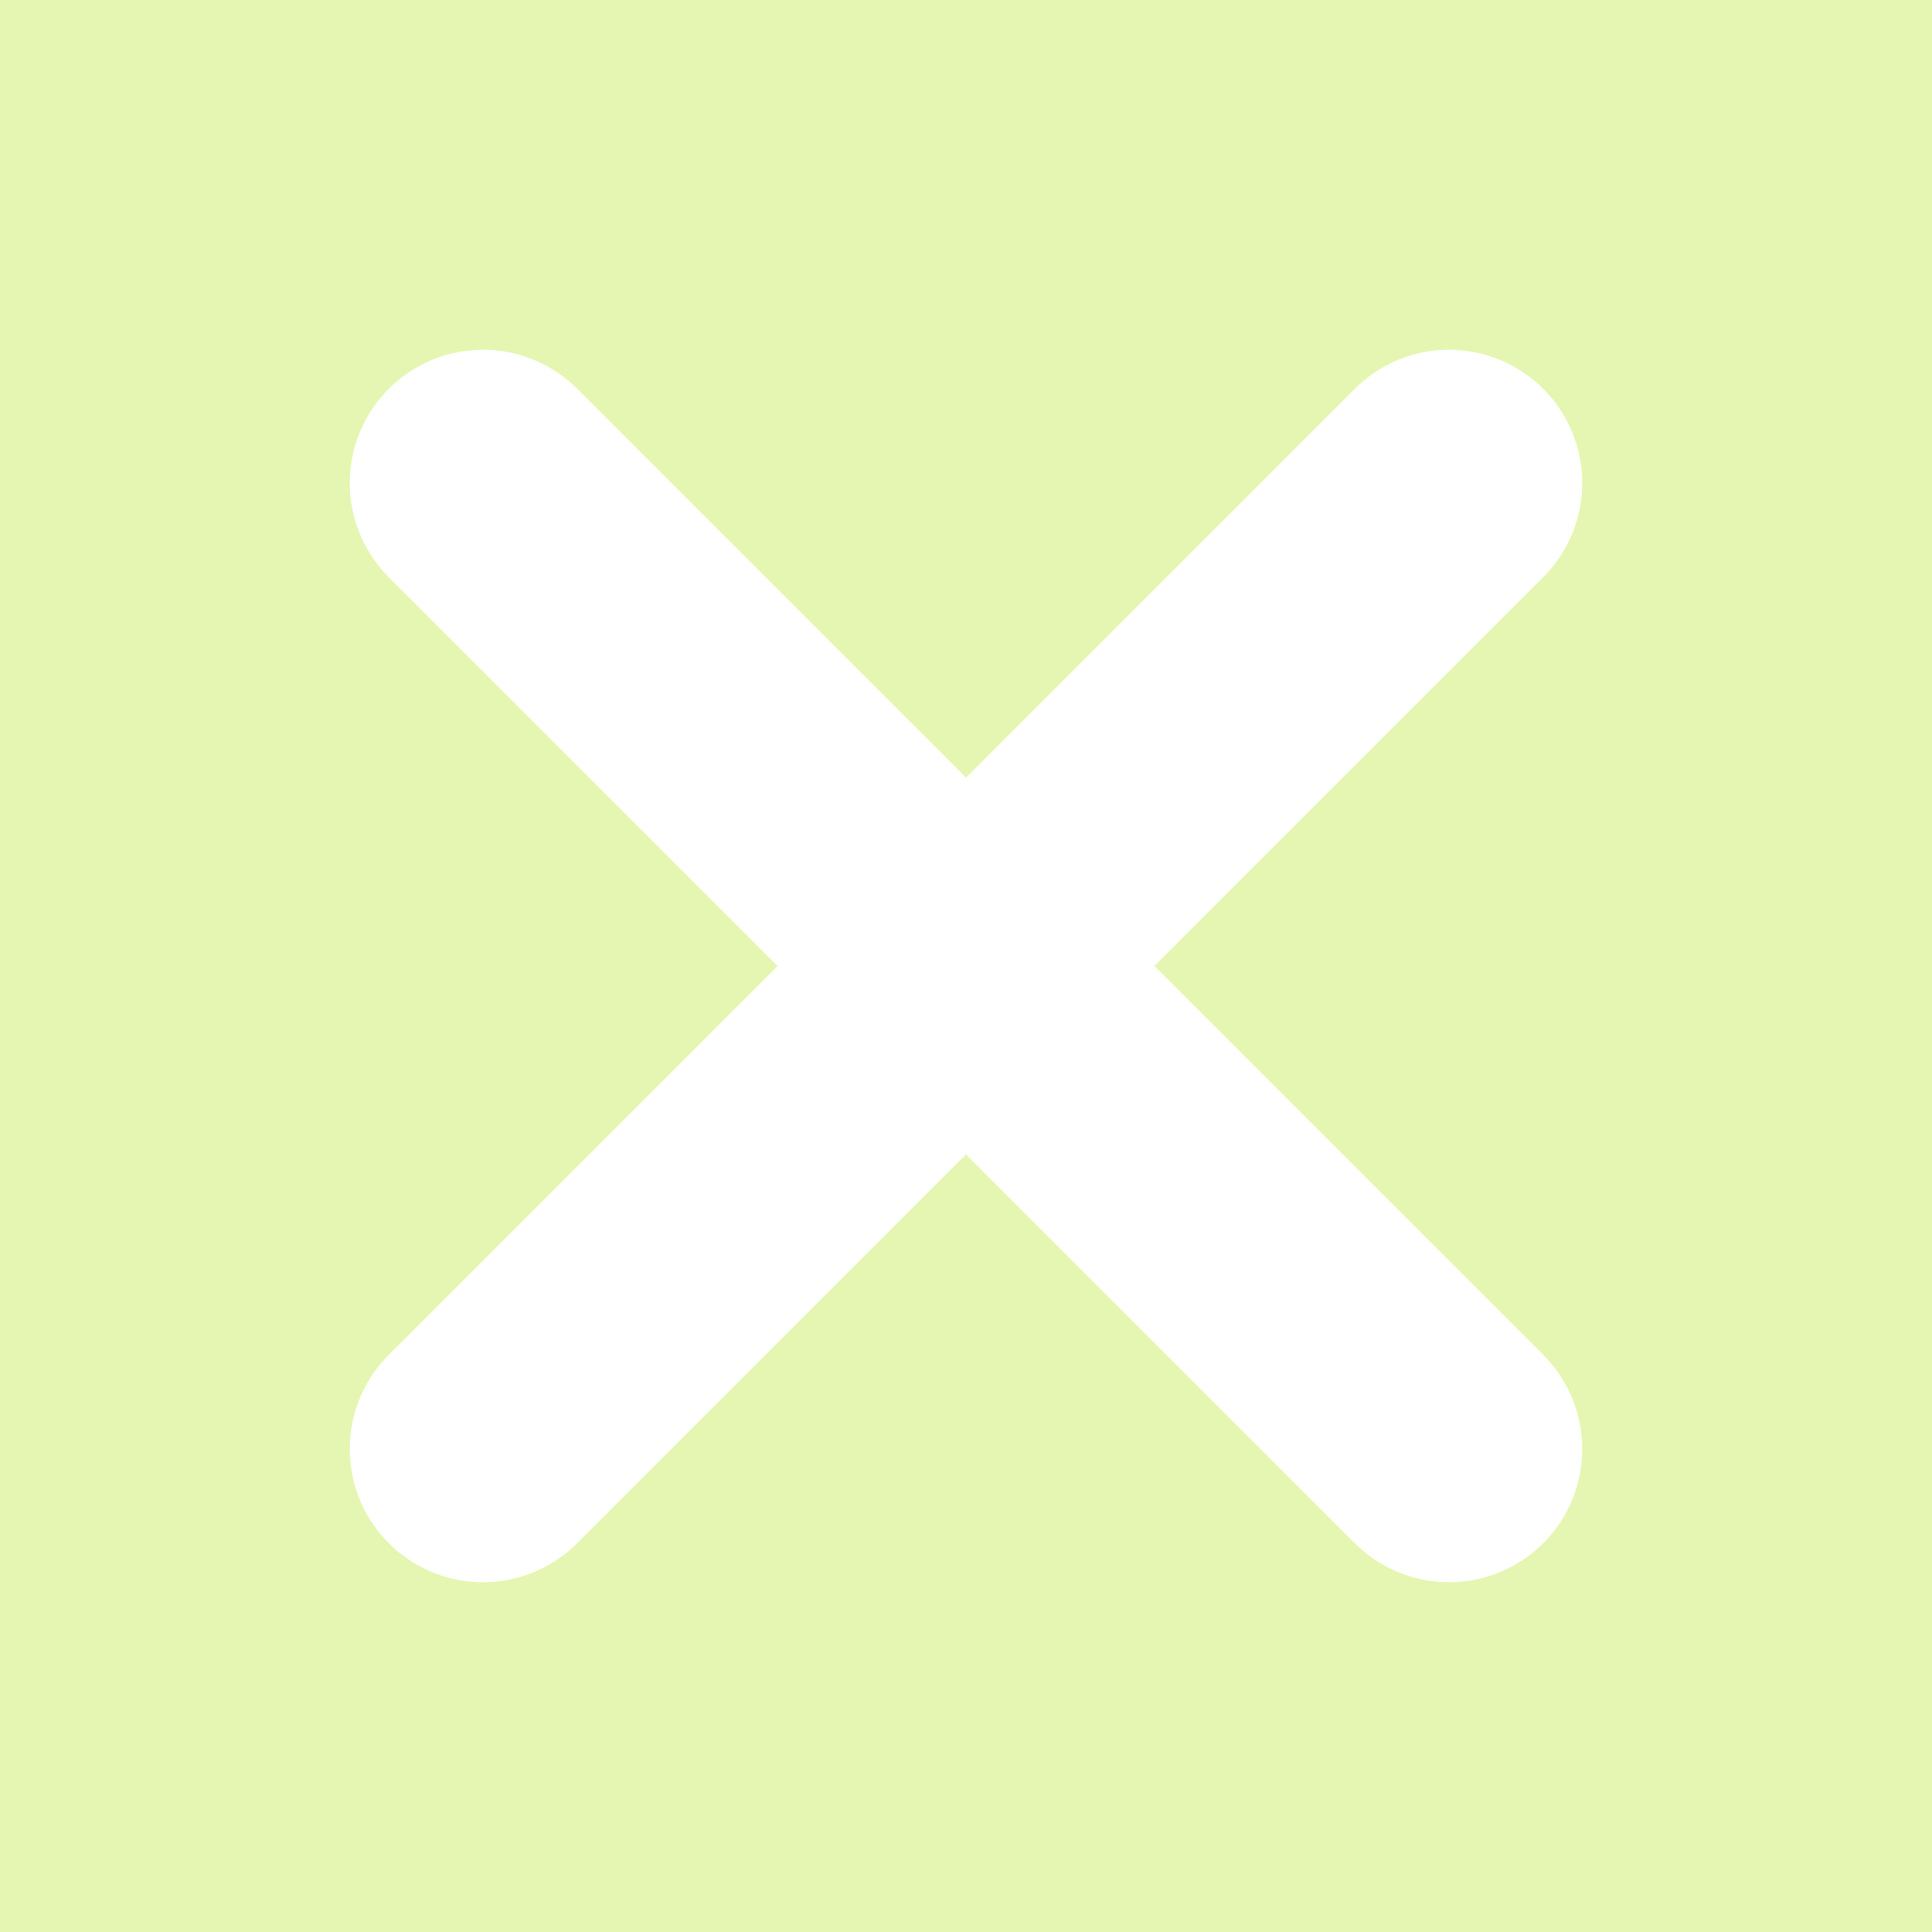 <svg width="29" height="29" viewBox="0 0 29 29" fill="none" xmlns="http://www.w3.org/2000/svg">
<rect width="29" height="29" fill="#E4F6B1"/>
<path d="M21.75 7.25L7.25 21.75M7.25 7.25L21.75 21.75" stroke="white" stroke-width="4" stroke-linecap="round" stroke-linejoin="round"/>
</svg>
